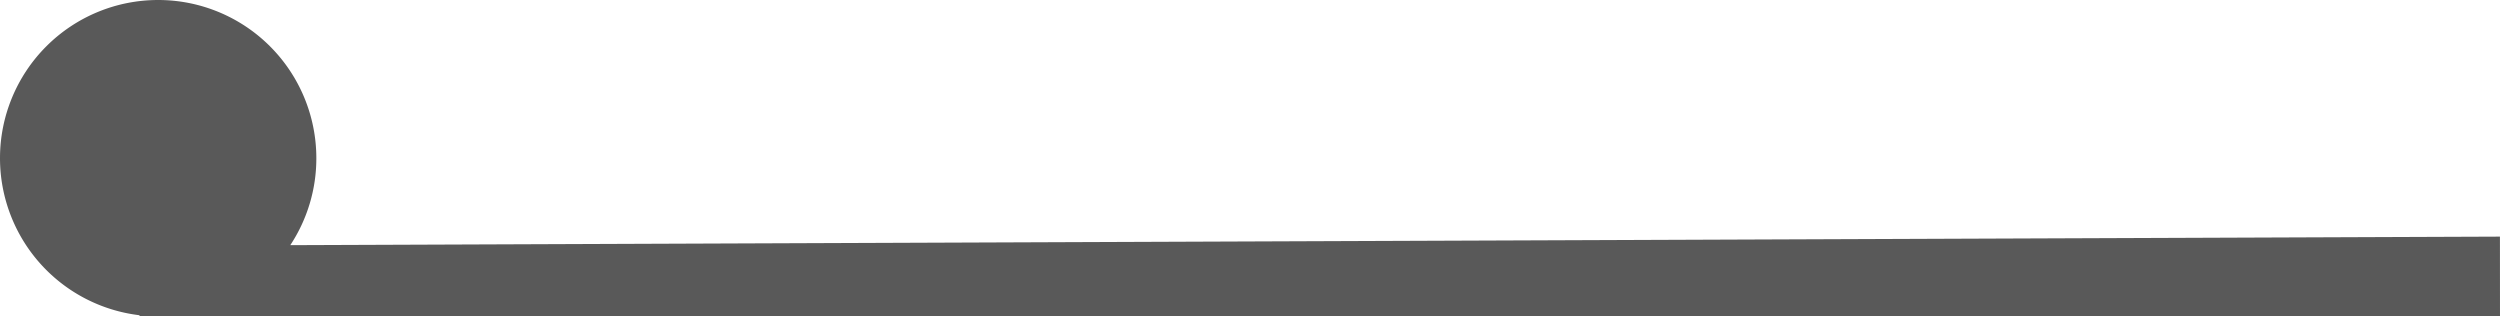 <svg xmlns="http://www.w3.org/2000/svg" width="663.844" height="84" viewBox="0 0 663.844 84">
  <path id="União_1" data-name="União 1" d="M-1423.488,76c-.5.018-1.006.027-1.511.027s-1.012-.009-1.515-.027h-3.442v-.263A42.007,42.007,0,0,1-1467,34.031a42,42,0,0,1,42-42,42,42,0,0,1,42,42,41.808,41.808,0,0,1-6.917,23.1l586.745-2.27.015,21.172Z" transform="translate(1467 7.969)" fill="rgba(0,0,0,0.65)"/>
</svg>
